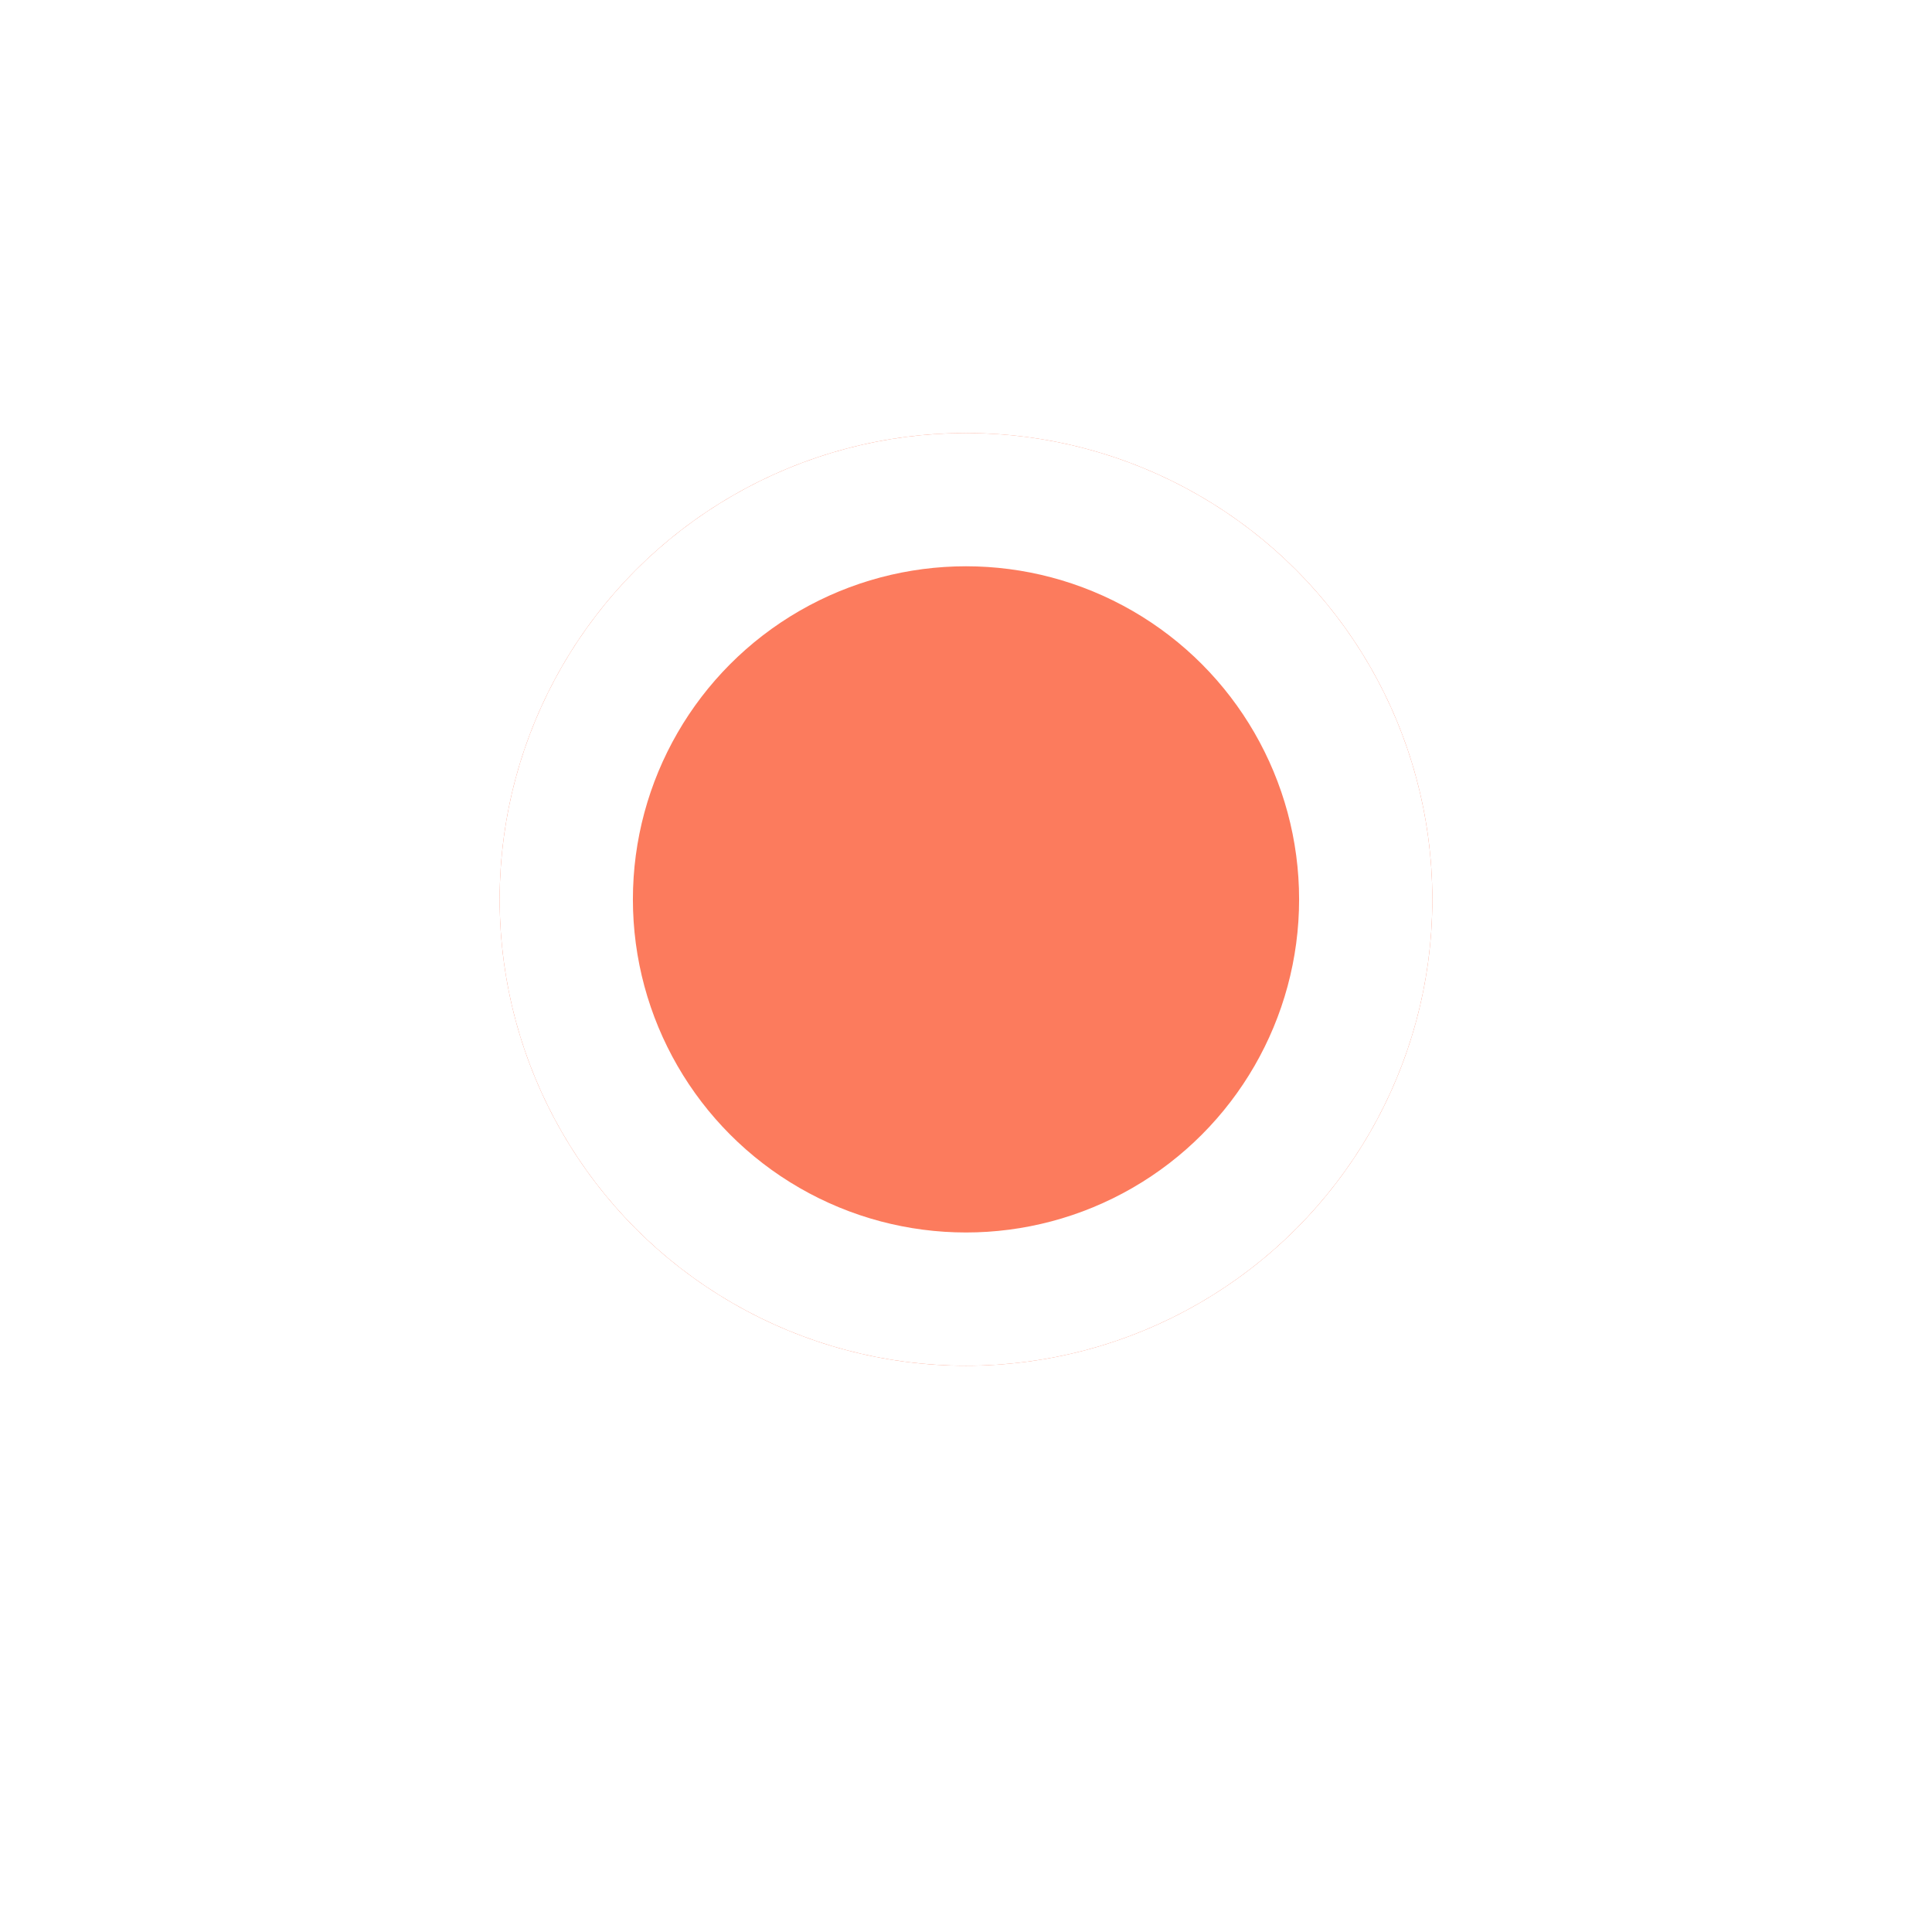 <?xml version="1.0" encoding="UTF-8"?>
<svg xmlns="http://www.w3.org/2000/svg" onmouseup="{ if(window.parent.document.onmouseup) window.parent.document.onmouseup(arguments[0]);}" viewBox="0 0 29 29" height="29" width="29" xmlns:xlink="http://www.w3.org/1999/xlink"><defs><filter filterUnits="userSpaceOnUse" height="29" width="29" y="0" x="0" id="Ellipse_92"><feOffset input="SourceAlpha" dy="3"/><feGaussianBlur result="blur" stdDeviation="1.5"/><feFlood flood-opacity="0.18"/><feComposite in2="blur" operator="in"/><feComposite in="SourceGraphic"/></filter><filter filterUnits="userSpaceOnUse" height="20" width="20" y="3.5" x="4.5" id="Ellipse_93"><feOffset input="SourceAlpha" dy="2"/><feGaussianBlur result="blur-2" stdDeviation="1"/><feFlood flood-opacity="0.18"/><feComposite in2="blur-2" operator="in"/><feComposite in="SourceGraphic"/></filter></defs><g transform="translate(-737.5 -407.5)" id="Hotspot_icon"><g filter="url(#Ellipse_92)" transform="matrix(1, 0, 0, 1, 737.5, 407.5)"><circle data-cppathid="10000" fill="#fff" transform="translate(4.5 1.5)" r="10" cy="10" cx="10" data-name="Ellipse 92" id="Ellipse_92-2"/></g><g filter="url(#Ellipse_93)" transform="matrix(1, 0, 0, 1, 737.5, 407.5)"><g stroke-width="2" stroke="#fff" fill="#fc7b5d" transform="translate(7.5 4.5)" data-name="Ellipse 93" id="Ellipse_93-2"><circle data-cppathid="10001" stroke="none" r="7" cy="7" cx="7"/><circle data-cppathid="10002" fill="none" r="6" cy="7" cx="7"/></g></g></g></svg>
